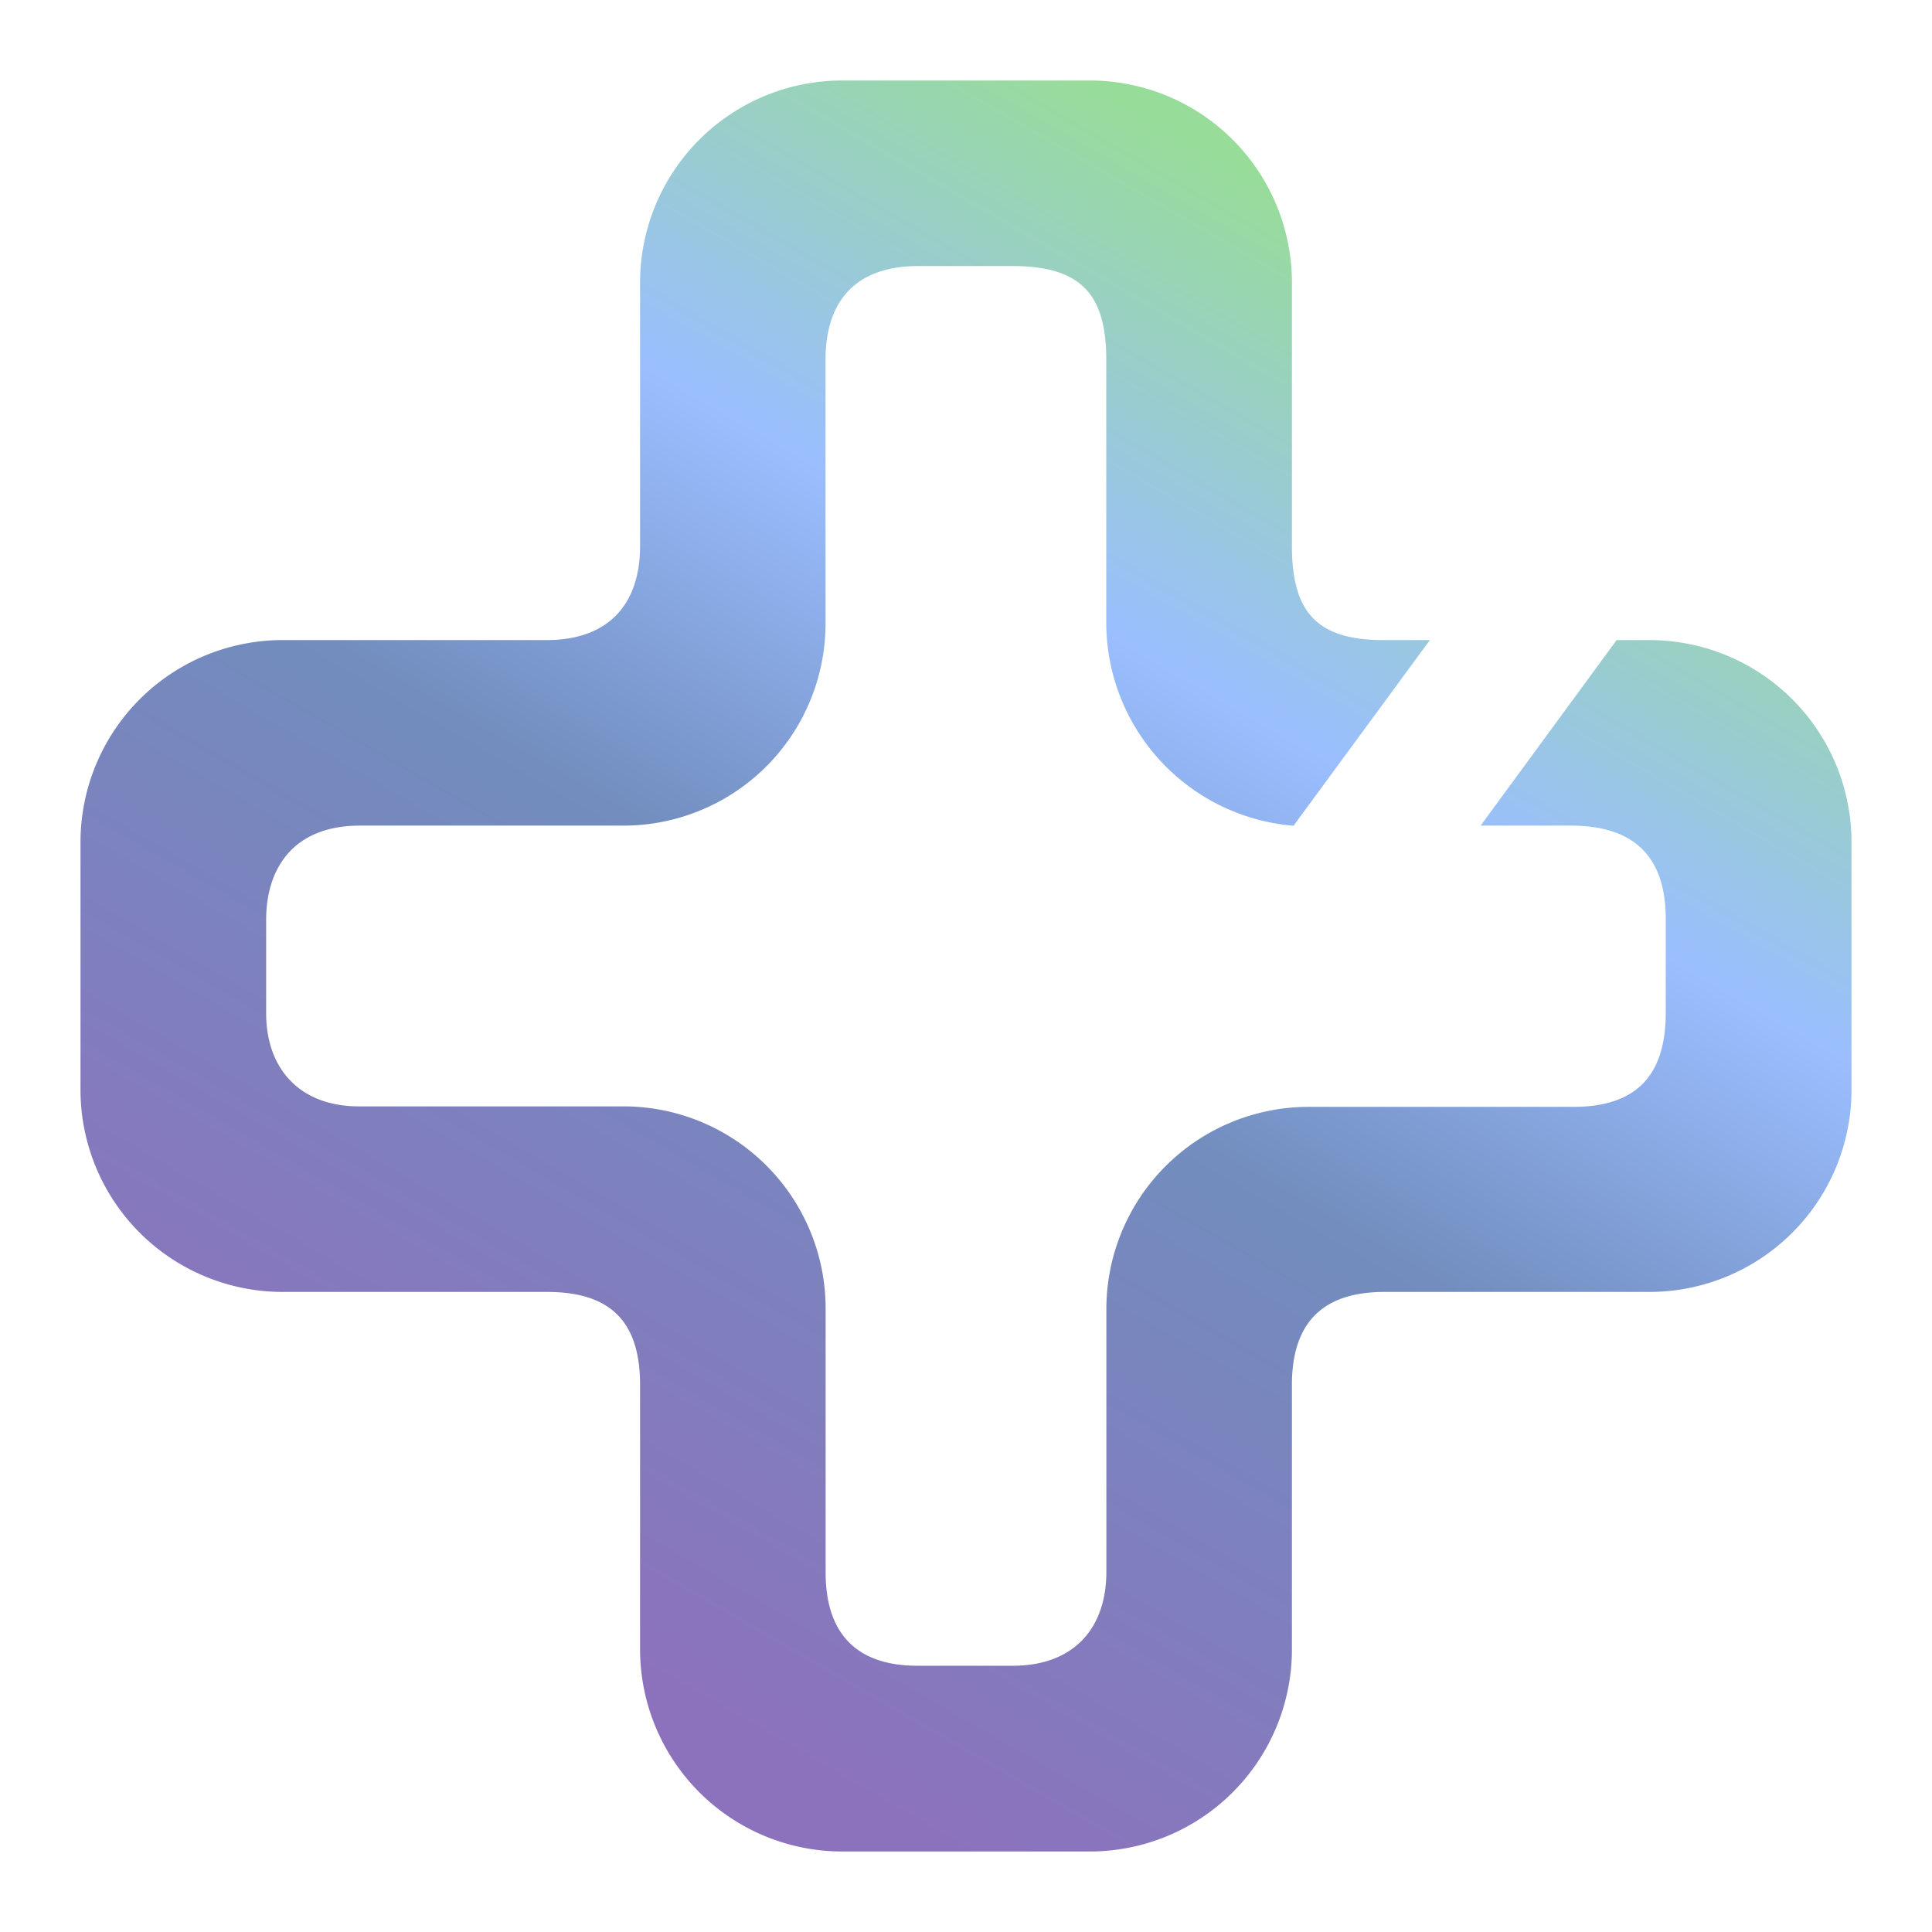 <svg xmlns="http://www.w3.org/2000/svg" viewBox="0 0 192 192"><defs><linearGradient id="a" x1="57.44" x2="136.97" y1="31.22" y2="168.97" gradientTransform="matrix(1 0 0 -1 0 194)" gradientUnits="userSpaceOnUse"><stop offset="0" stop-color="#8c72bd"/><stop offset=".46" stop-color="#728dbe"/><stop offset=".71" stop-color="#9abeff"/><stop offset="1" stop-color="#98dc9a"/></linearGradient></defs><path fill="url(#a)" d="M160.66 63.61h3.27A20.09 20.09 0 0 1 184 83.68v24.64a20.09 20.09 0 0 1-20.07 20.07h-26.34c-6.26 0-9.2 3.18-9.2 9.23v26.31A20.09 20.09 0 0 1 108.32 184H83.68a20.1 20.1 0 0 1-20.07-20.07v-26.31c0-6.55-3.21-9.23-9.27-9.23H28.07A20.09 20.09 0 0 1 8 108.32V83.68a20.09 20.09 0 0 1 20.07-20.07h26.28c5.86 0 9.26-3.3 9.26-9.35V28.07A20.09 20.09 0 0 1 83.68 8h24.64a20.09 20.09 0 0 1 20.07 20.07v26.19c0 6.41 2.34 9.35 9.06 9.35h4.65l-13.55 18.45A20.27 20.27 0 0 1 109.94 62V35.76c0-6.42-2.43-9.32-9.31-9.32h-9.39c-5.83 0-9.2 3.1-9.2 9.32V62A20.09 20.09 0 0 1 62 82.05H35.77c-6.76 0-9.32 4.41-9.32 9.35v9.29c0 5.55 3.37 9.26 9.22 9.26H62A20.09 20.09 0 0 1 82.05 130v26.27c0 6 3 9.27 9.12 9.27h9.49c5.85 0 9.29-3.51 9.29-9.37V130A20.1 20.1 0 0 1 130 110h26.34c6.36 0 9.2-3.2 9.2-9.36v-9.33c0-6.36-3.35-9.26-9.4-9.26h-9Z"/></svg>